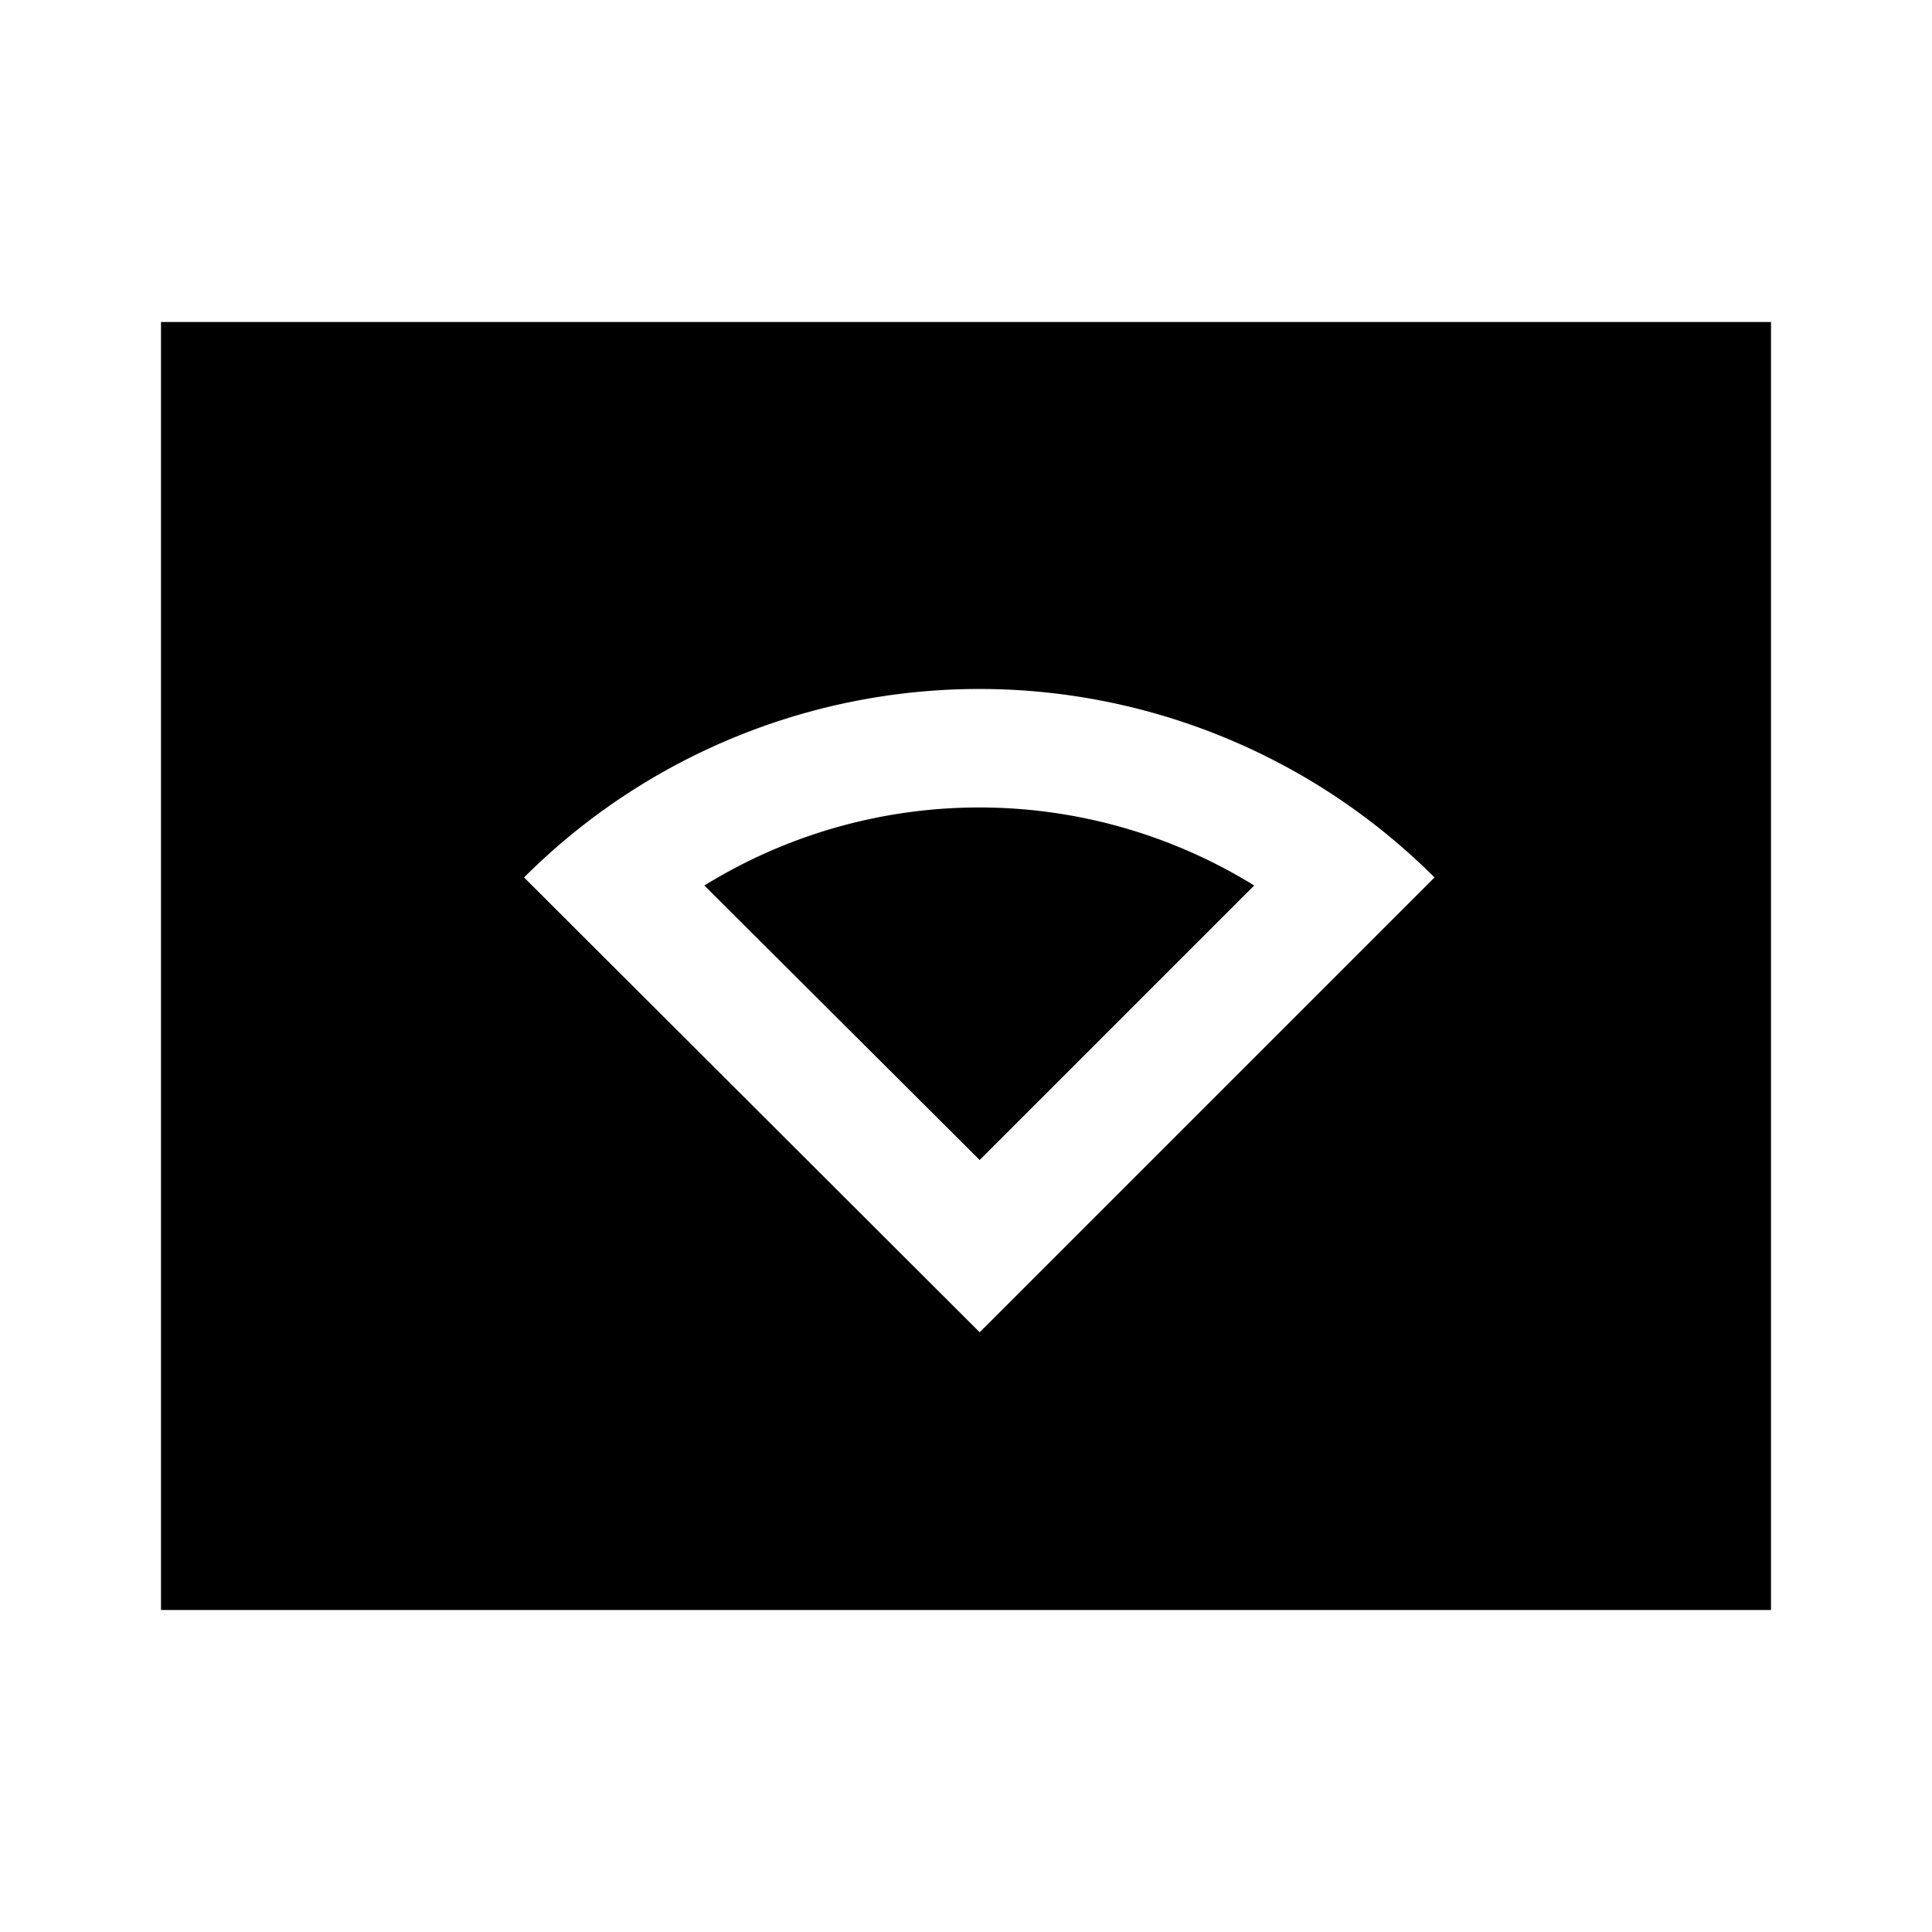 <svg xmlns="http://www.w3.org/2000/svg" viewBox="0 0 24 24"><title>iconoteka_cast_disabled_m_f</title><g id="Clear_3" data-name="Clear 3"><path d="M8.75,11l3.42,3.41L15.58,11a6.5,6.5,0,0,0-6.83,0ZM2,4V20H22V4ZM12.17,16.55,6.51,10.9a8,8,0,0,1,11.31,0Z"/></g></svg>
